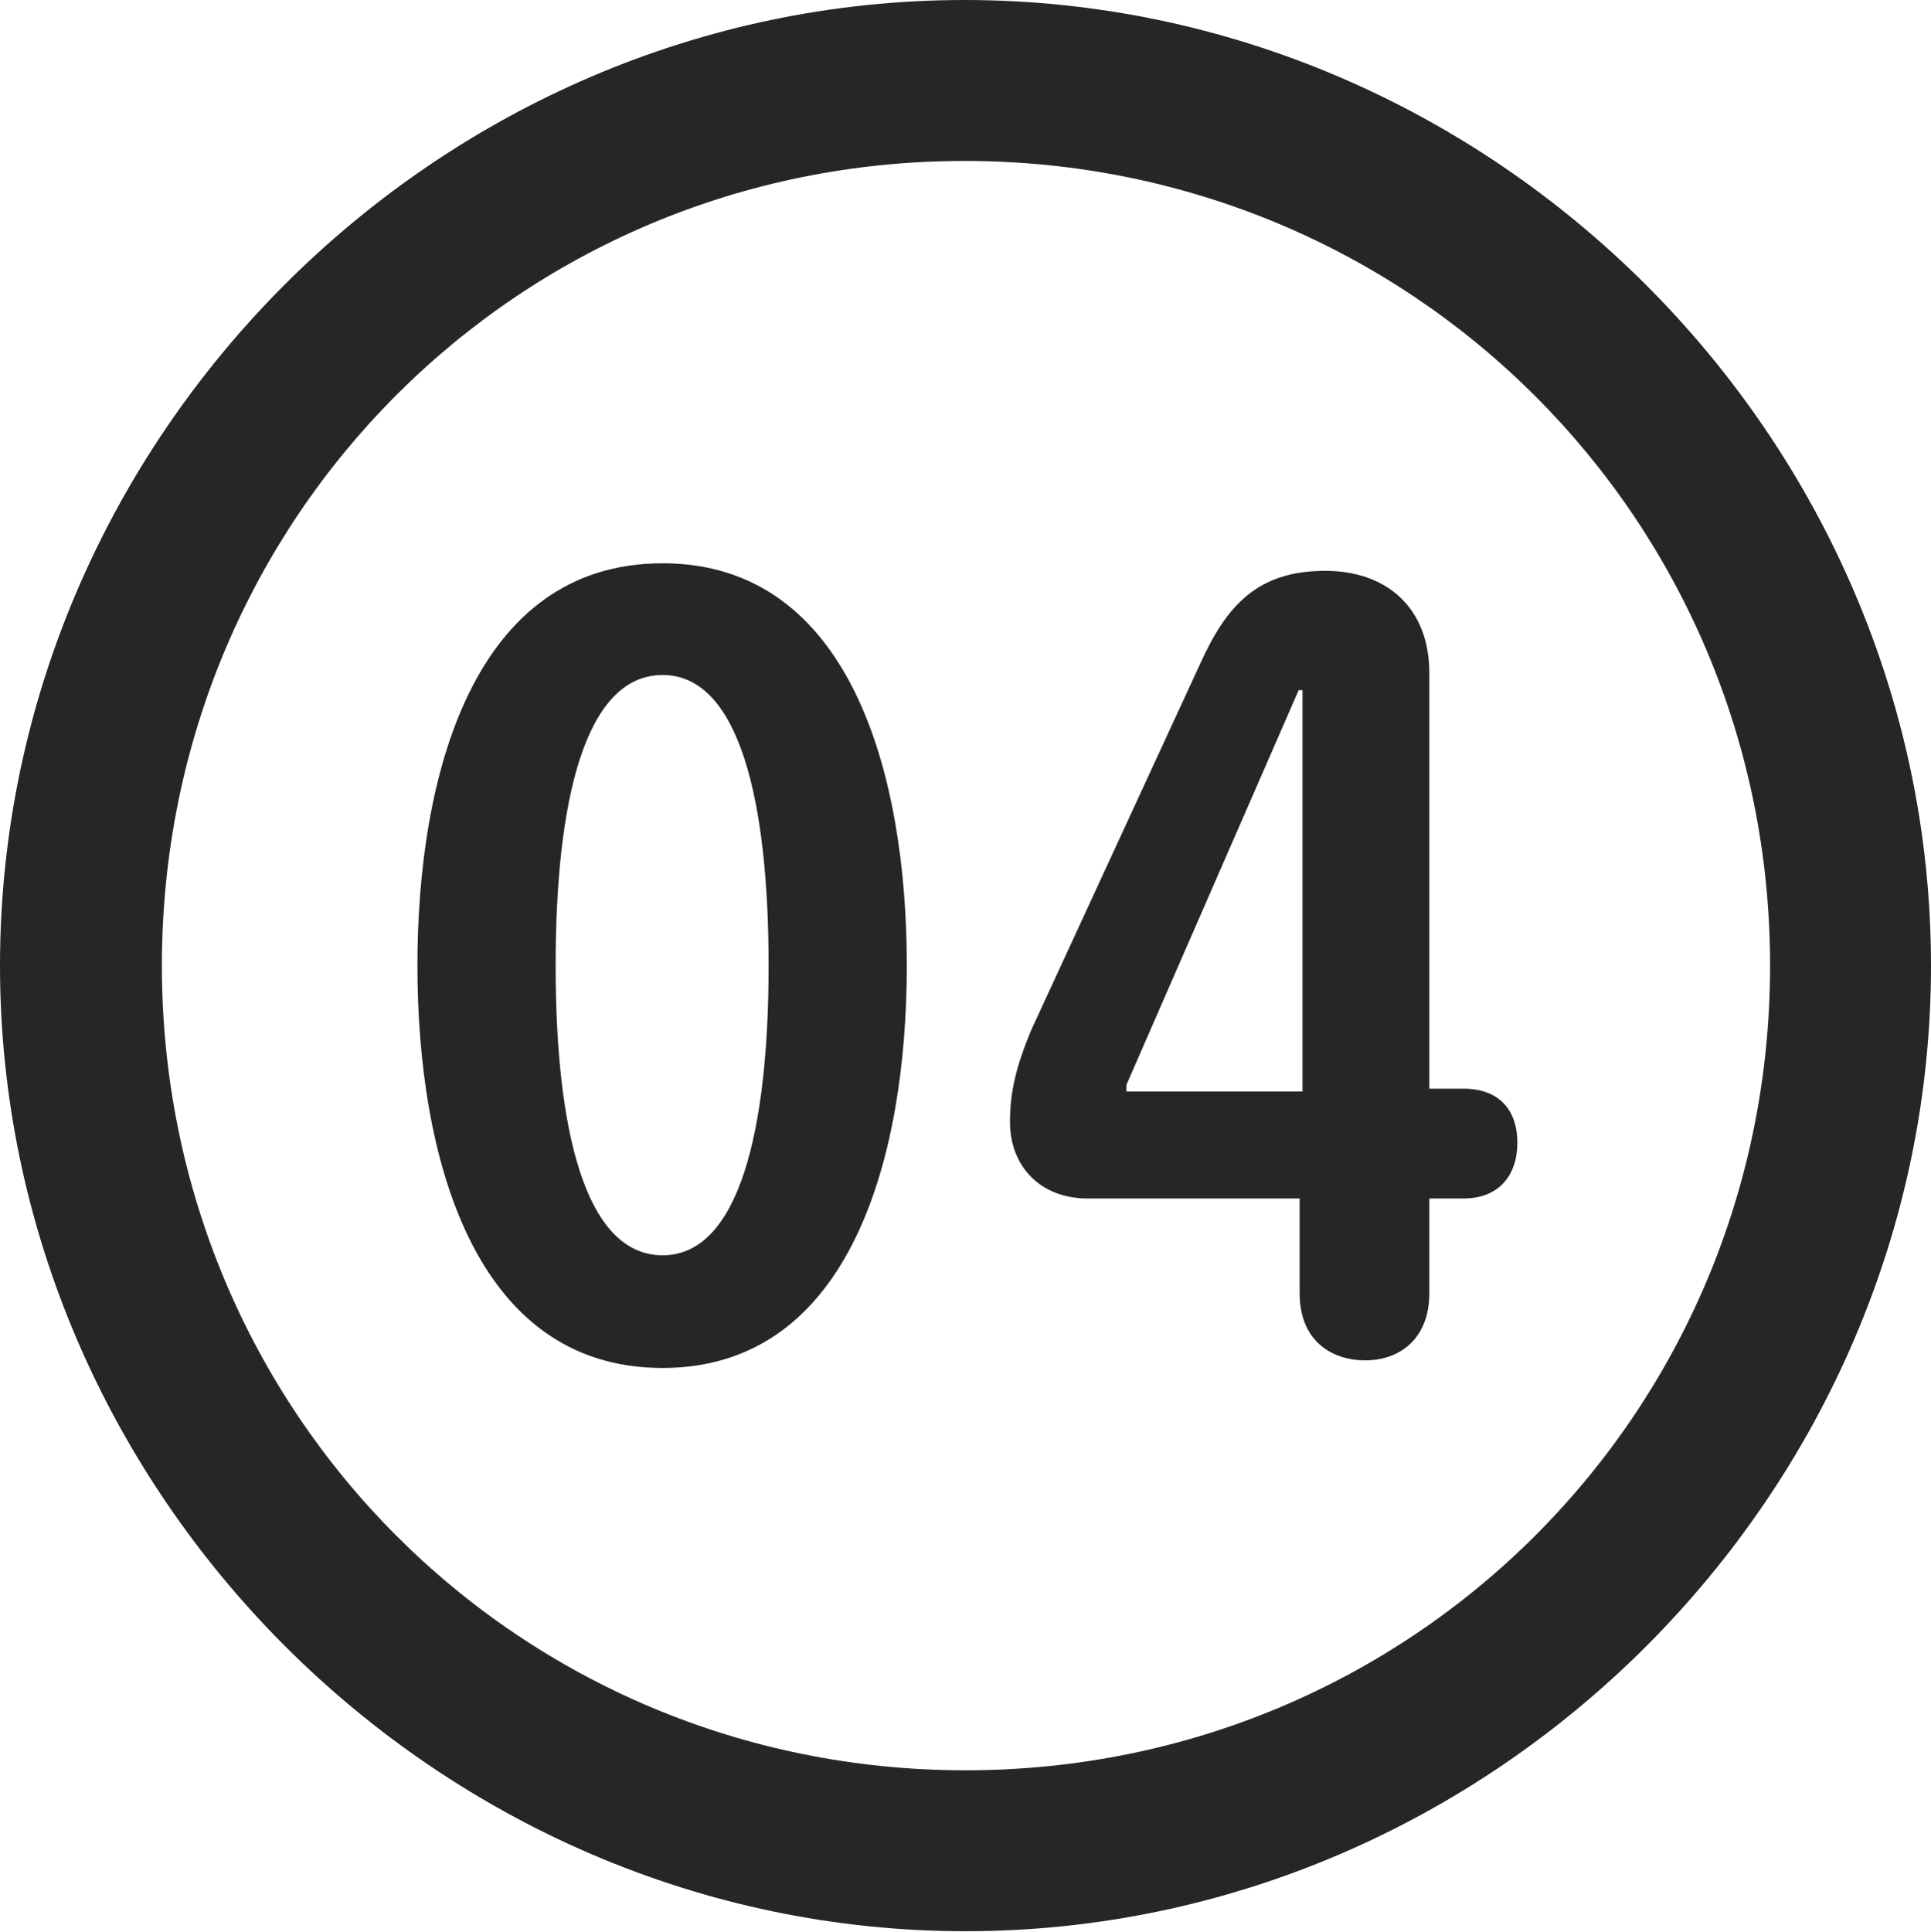 <?xml version="1.0" encoding="UTF-8"?>
<!--Generator: Apple Native CoreSVG 232.5-->
<!DOCTYPE svg
PUBLIC "-//W3C//DTD SVG 1.1//EN"
       "http://www.w3.org/Graphics/SVG/1.1/DTD/svg11.dtd">
<svg version="1.1" xmlns="http://www.w3.org/2000/svg" xmlns:xlink="http://www.w3.org/1999/xlink" width="99.609" height="99.658">
 <g>
  <rect height="99.658" opacity="0" width="99.609" x="0" y="0"/>
  <path d="M49.805 99.609C77.051 99.609 99.609 77.002 99.609 49.805C99.609 22.559 77.002 0 49.756 0C22.559 0 0 22.559 0 49.805C0 77.002 22.607 99.609 49.805 99.609ZM49.805 91.309C26.758 91.309 8.35 72.852 8.35 49.805C8.35 26.758 26.709 8.301 49.756 8.301C72.803 8.301 91.309 26.758 91.309 49.805C91.309 72.852 72.852 91.309 49.805 91.309Z" fill="#000000" fill-opacity="0.85"/>
  <path d="M34.18 70.557C43.897 70.557 46.777 59.619 46.777 49.805C46.777 39.99 43.897 29.053 34.18 29.053C24.414 29.053 21.533 39.99 21.533 49.805C21.533 59.619 24.414 70.557 34.18 70.557ZM34.18 64.746C30.176 64.746 28.662 58.252 28.662 49.805C28.662 41.309 30.176 34.815 34.18 34.815C38.135 34.815 39.648 41.309 39.648 49.805C39.648 58.252 38.135 64.746 34.18 64.746ZM70.41 70.166C72.217 70.166 73.731 69.043 73.731 66.699L73.731 61.816L75.488 61.816C77.344 61.816 78.272 60.596 78.272 58.935C78.272 57.373 77.441 56.152 75.488 56.152L73.731 56.152L73.731 34.717C73.731 31.348 71.533 29.443 68.359 29.443C64.893 29.443 63.281 31.201 61.914 34.228L53.174 53.174C52.393 55.078 52.1 56.348 52.1 57.861C52.1 60.205 53.711 61.816 56.103 61.816L67.041 61.816L67.041 66.699C67.041 69.287 68.848 70.166 70.41 70.166ZM67.188 56.299L58.105 56.299L58.105 55.957L66.992 35.596L67.188 35.596Z" fill="#000000" fill-opacity="0.85"/>
 </g>
</svg>
